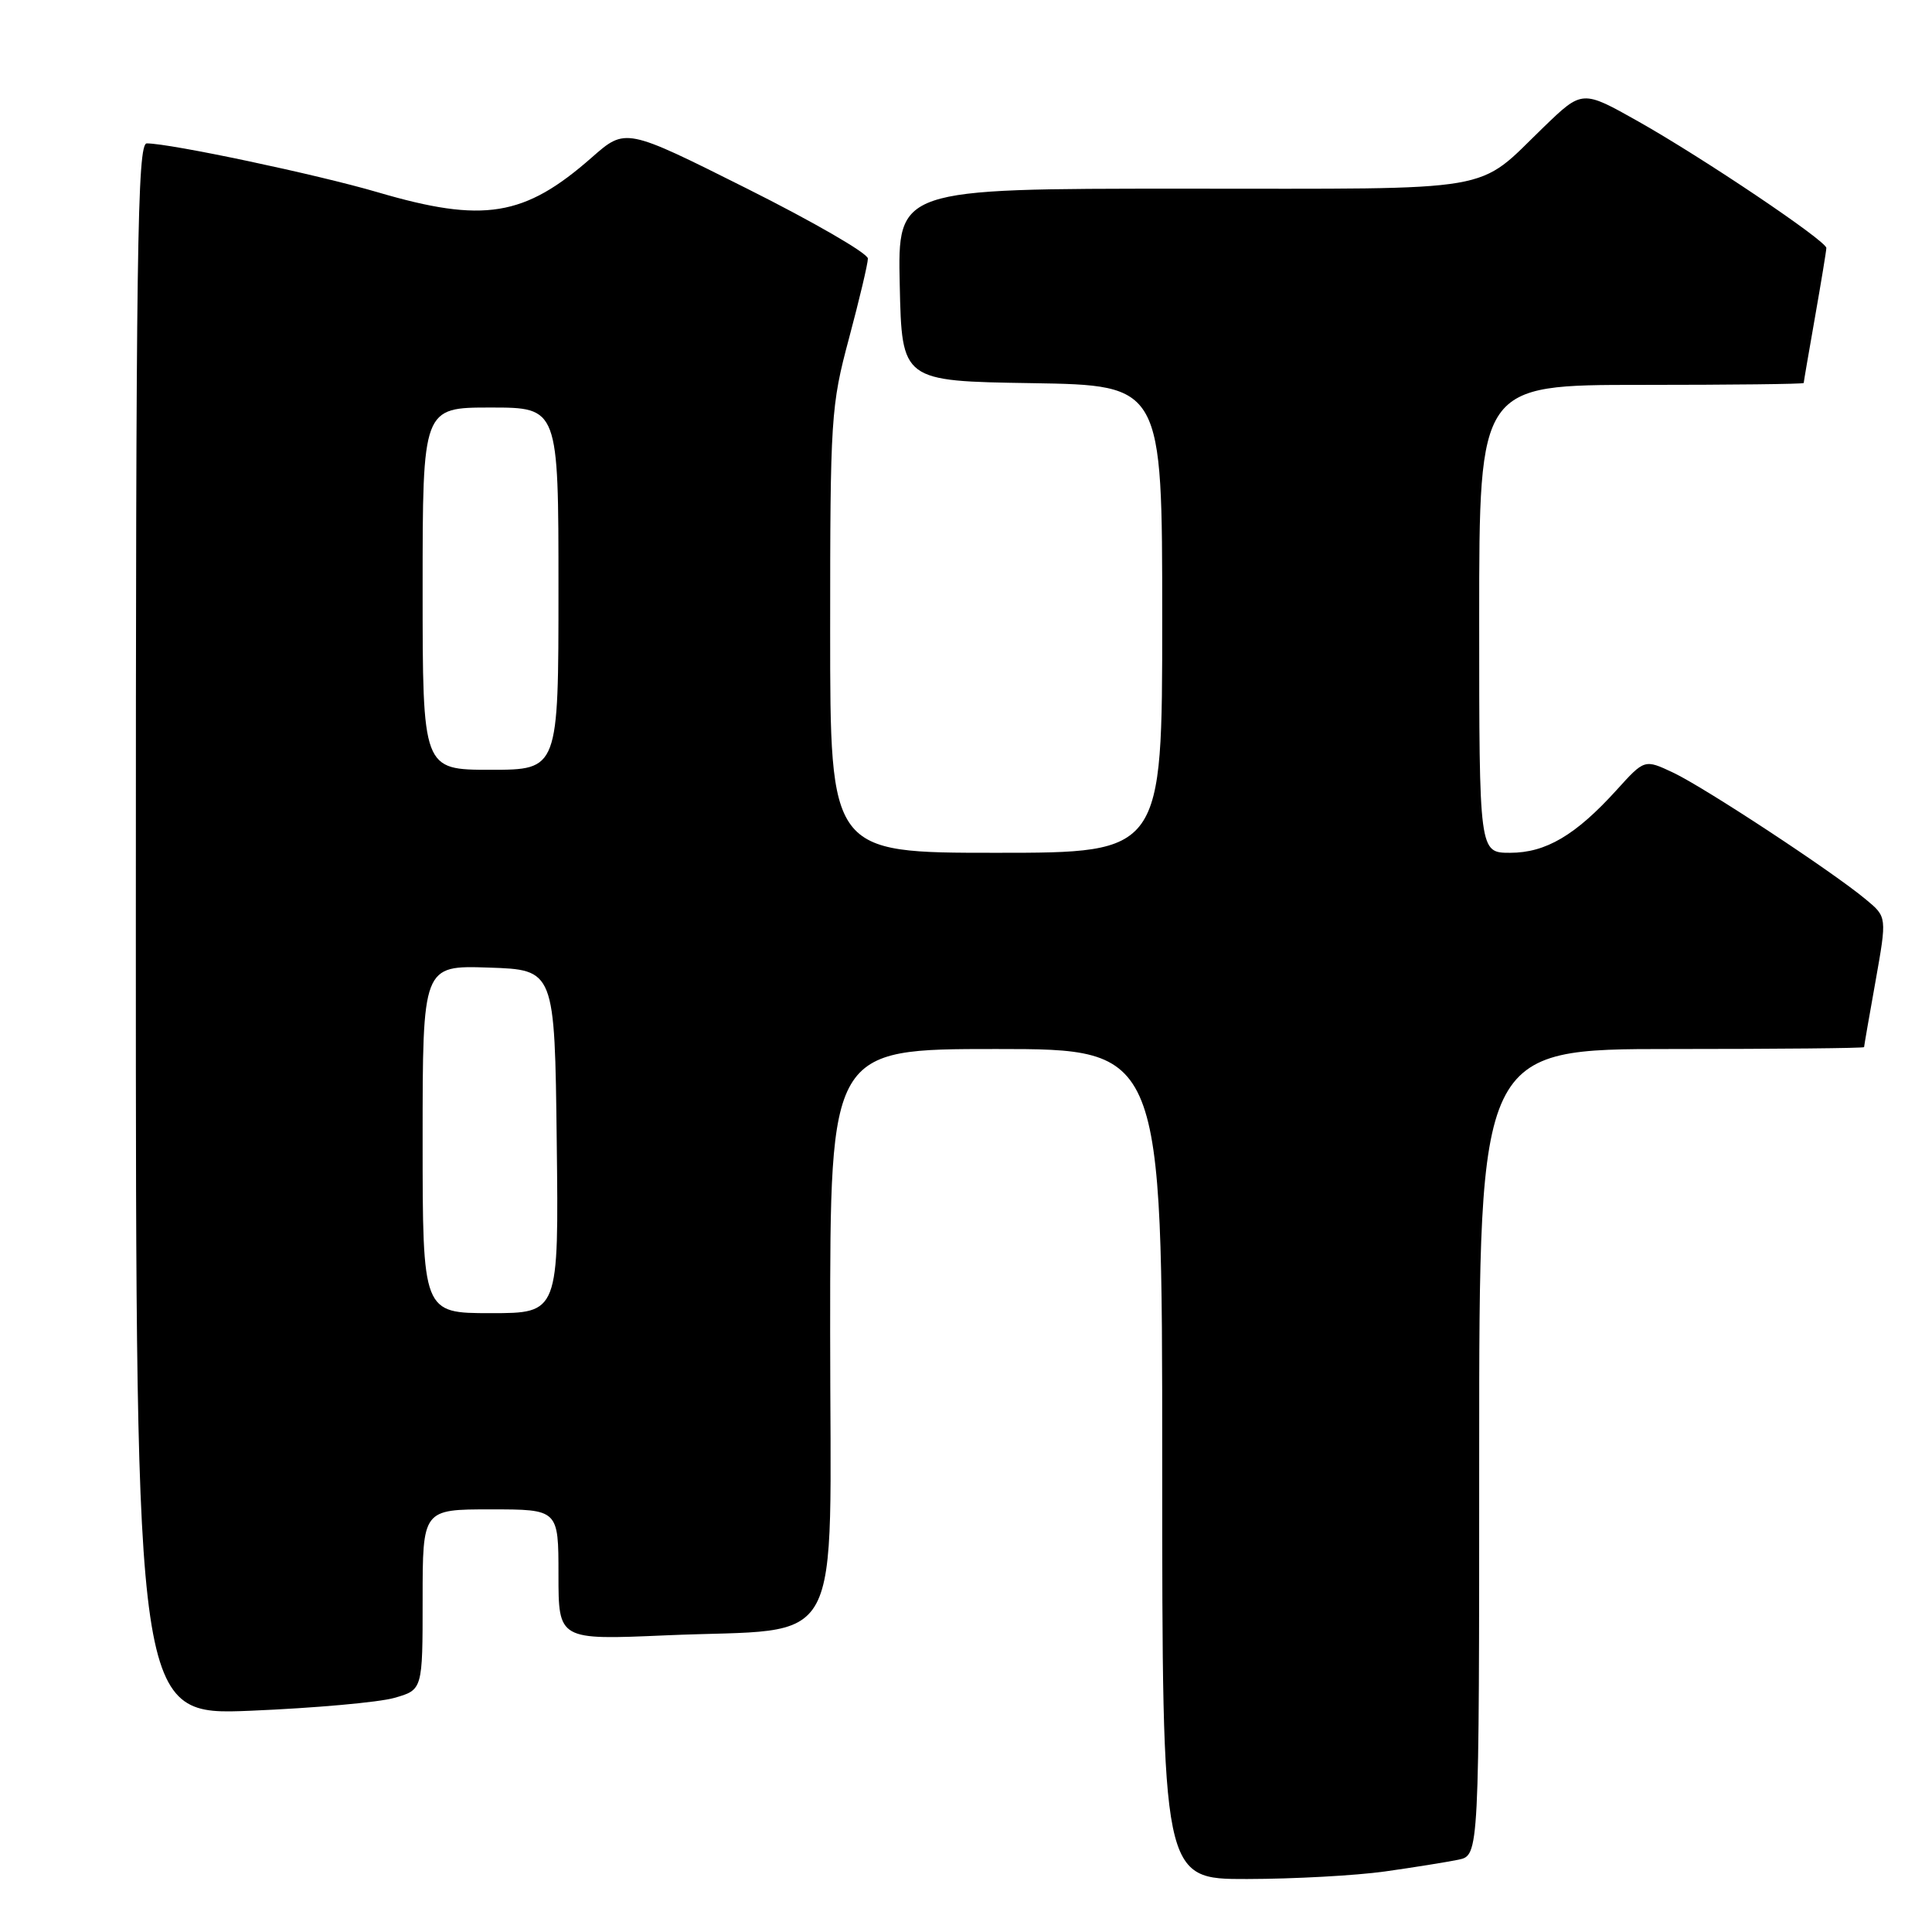 <?xml version="1.0" encoding="UTF-8" standalone="no"?>
<!DOCTYPE svg PUBLIC "-//W3C//DTD SVG 1.1//EN" "http://www.w3.org/Graphics/SVG/1.1/DTD/svg11.dtd" >
<svg xmlns="http://www.w3.org/2000/svg" xmlns:xlink="http://www.w3.org/1999/xlink" version="1.1" viewBox="0 0 256 256">
 <g >
 <path fill="currentColor"
d=" M 183.50 247.98 C 187.35 247.44 191.74 246.73 193.25 246.42 C 196.00 245.84 196.00 245.84 196.00 192.42 C 196.00 139.00 196.00 139.00 221.50 139.00 C 235.53 139.00 247.00 138.89 247.00 138.75 C 247.00 138.61 247.68 134.68 248.52 130.00 C 250.03 121.50 250.03 121.50 247.26 119.20 C 242.86 115.52 225.86 104.34 221.71 102.38 C 217.91 100.59 217.91 100.59 214.21 104.68 C 208.78 110.67 204.83 113.00 200.10 113.00 C 196.00 113.00 196.00 113.00 196.00 82.00 C 196.00 51.00 196.00 51.00 217.50 51.00 C 229.32 51.00 239.00 50.89 239.00 50.75 C 239.00 50.61 239.68 46.67 240.50 42.00 C 241.32 37.33 242.00 33.21 242.00 32.86 C 242.00 31.92 225.70 20.95 217.08 16.09 C 209.66 11.91 209.66 11.91 204.58 16.81 C 195.42 25.65 199.22 25.00 156.75 25.00 C 118.94 25.00 118.94 25.00 119.22 37.75 C 119.50 50.50 119.50 50.50 136.75 50.77 C 154.00 51.05 154.00 51.05 154.00 82.02 C 154.00 113.00 154.00 113.00 132.00 113.00 C 110.00 113.00 110.00 113.00 110.00 83.57 C 110.00 55.35 110.10 53.76 112.50 44.82 C 113.87 39.69 115.00 34.94 115.00 34.26 C 115.00 33.57 107.77 29.39 98.94 24.97 C 82.89 16.93 82.89 16.93 78.42 20.86 C 69.49 28.72 64.09 29.60 50.03 25.47 C 41.99 23.11 22.56 19.00 19.45 19.00 C 18.19 19.00 18.00 32.86 18.00 123.15 C 18.00 227.31 18.00 227.31 33.25 226.68 C 41.64 226.33 50.19 225.57 52.25 224.98 C 56.00 223.91 56.00 223.91 56.00 211.95 C 56.00 200.00 56.00 200.00 65.00 200.00 C 74.00 200.00 74.00 200.00 74.00 208.65 C 74.00 217.31 74.00 217.31 88.25 216.69 C 112.33 215.64 110.00 219.95 110.00 176.45 C 110.00 139.00 110.00 139.00 132.00 139.00 C 154.00 139.00 154.00 139.00 154.00 194.00 C 154.00 249.00 154.00 249.00 165.25 248.98 C 171.44 248.97 179.65 248.52 183.50 247.98 Z  M 56.00 150.96 C 56.00 127.92 56.00 127.92 64.75 128.21 C 73.50 128.50 73.50 128.50 73.77 151.25 C 74.04 174.00 74.04 174.00 65.02 174.00 C 56.00 174.00 56.00 174.00 56.00 150.96 Z  M 56.00 78.00 C 56.00 54.00 56.00 54.00 65.00 54.00 C 74.00 54.00 74.00 54.00 74.00 78.00 C 74.00 102.00 74.00 102.00 65.00 102.00 C 56.00 102.00 56.00 102.00 56.00 78.00 Z "/>
</g>
</svg>